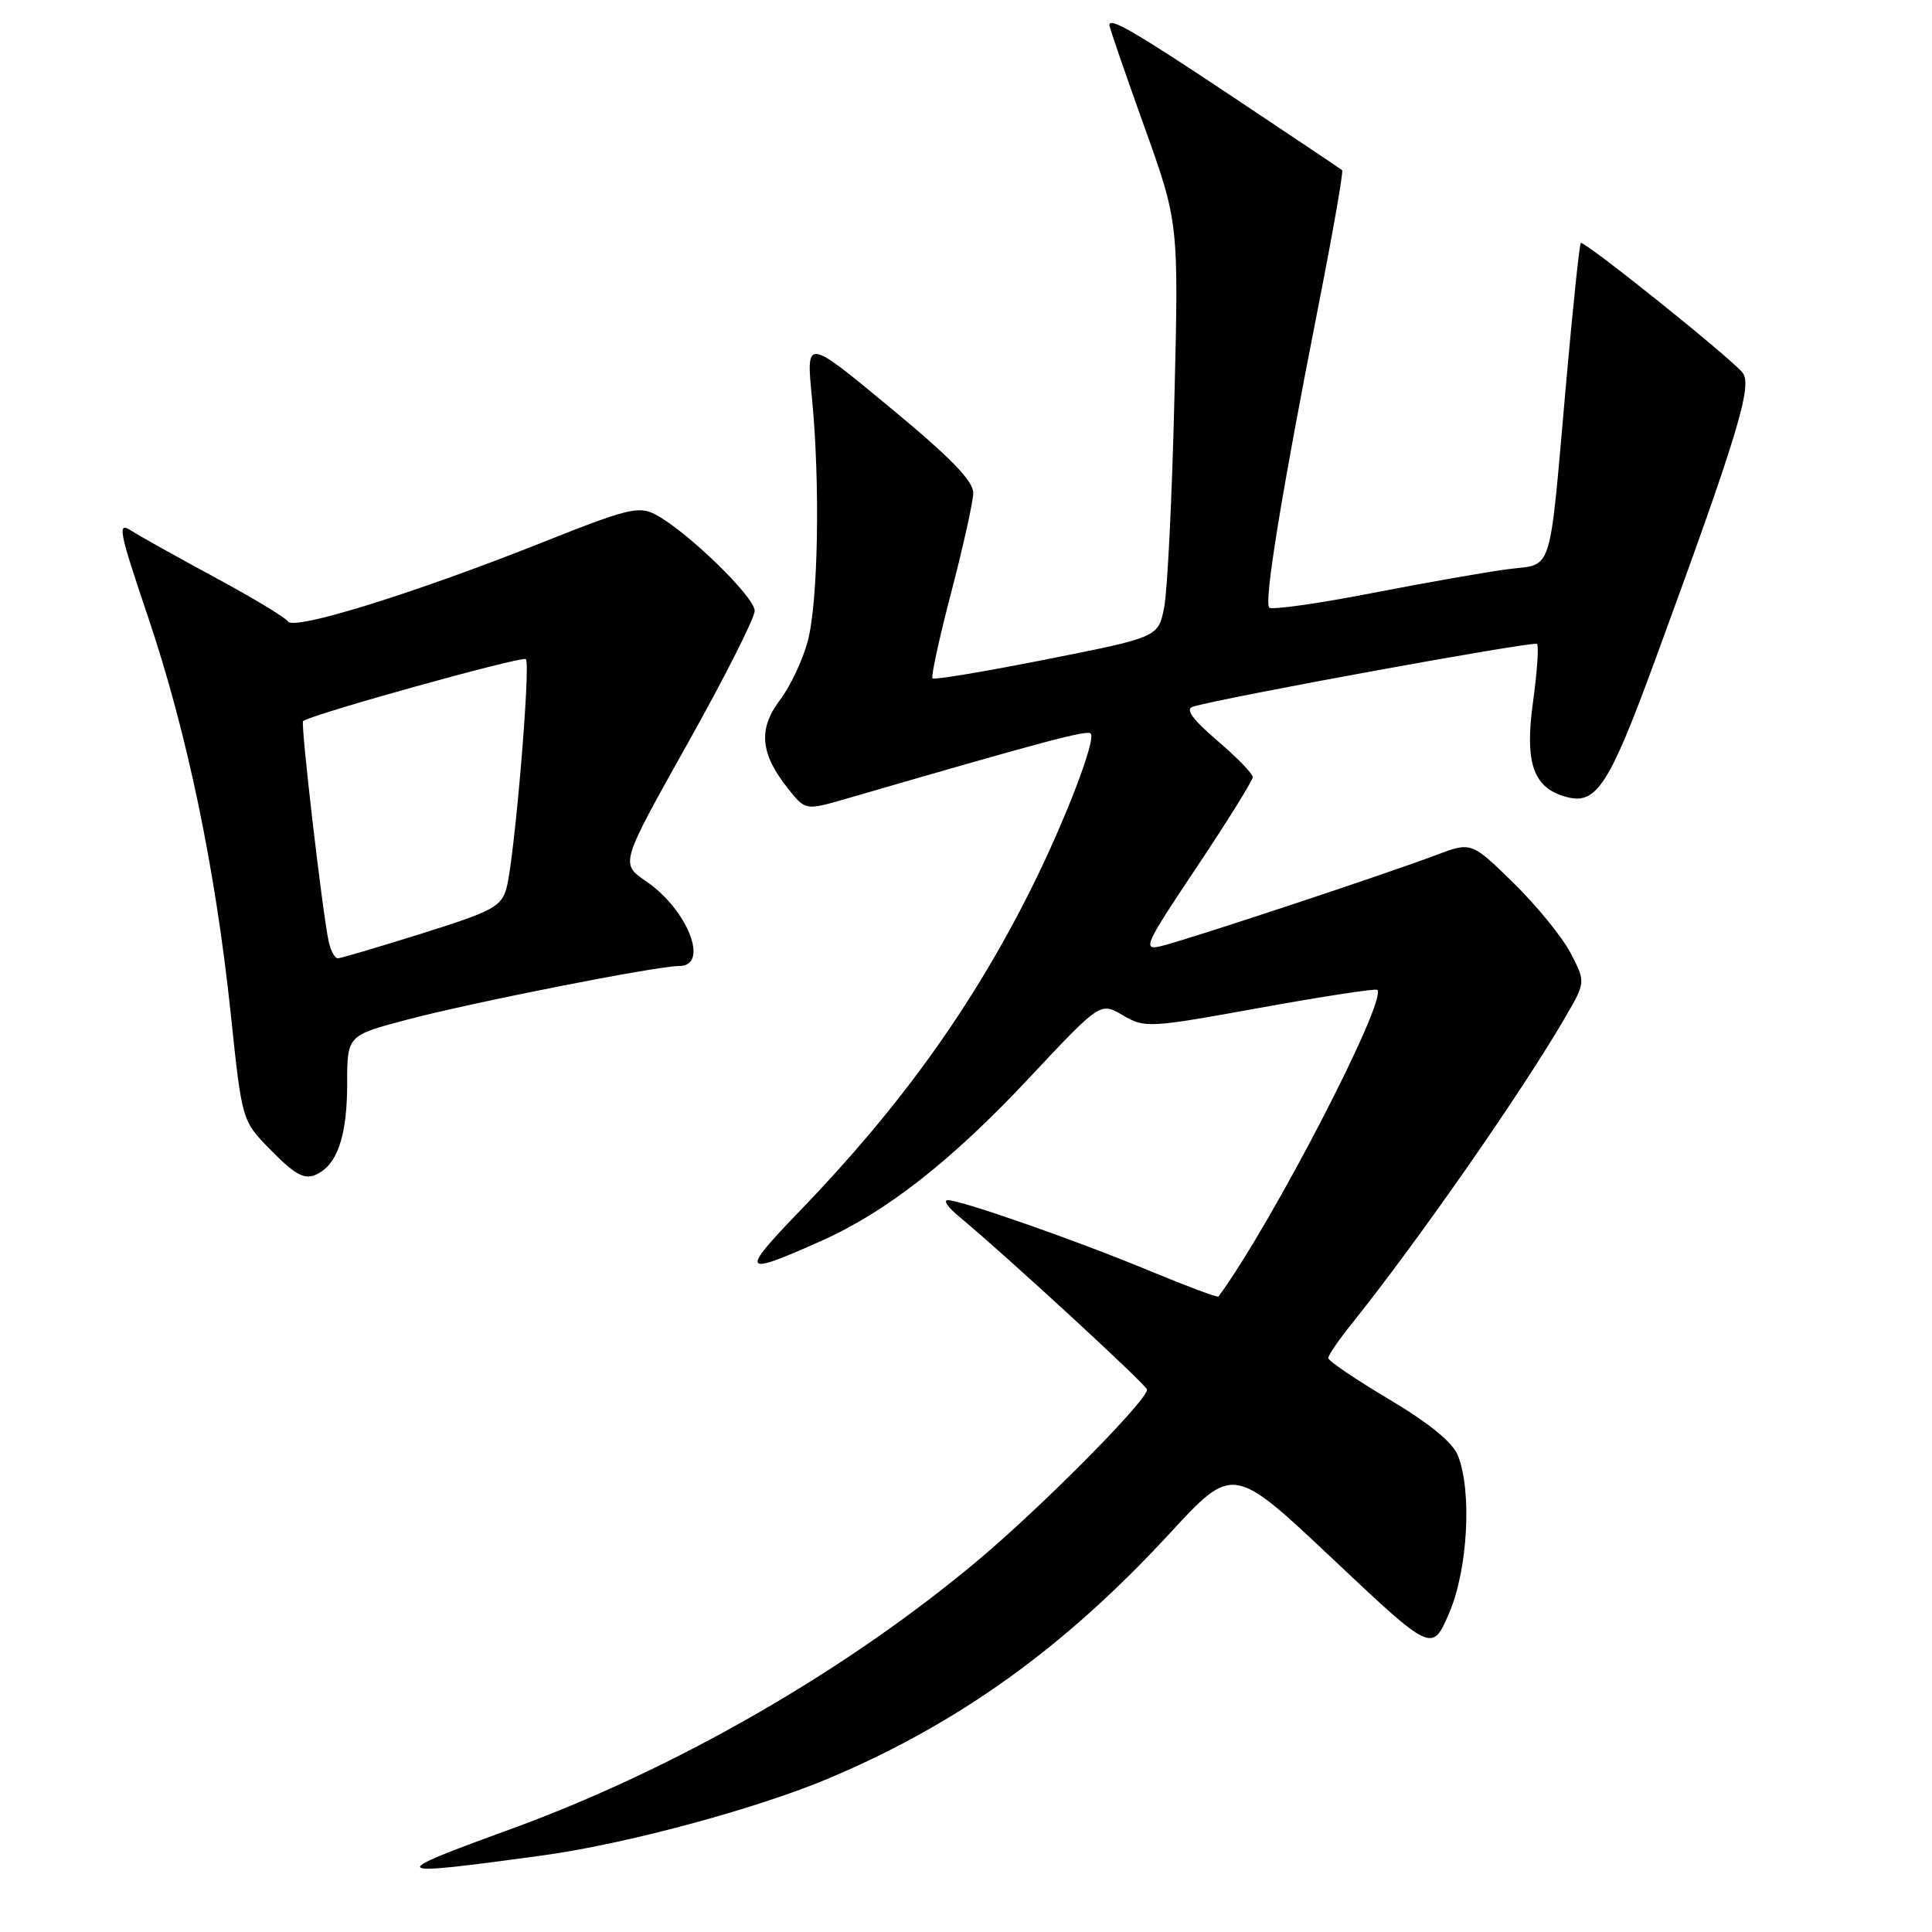 <?xml version="1.0" encoding="UTF-8" standalone="no"?>
<!DOCTYPE svg PUBLIC "-//W3C//DTD SVG 1.1//EN" "http://www.w3.org/Graphics/SVG/1.1/DTD/svg11.dtd" >
<svg xmlns="http://www.w3.org/2000/svg" xmlns:xlink="http://www.w3.org/1999/xlink" version="1.1" viewBox="0 0 256 256">
 <g >
 <path fill="currentColor"
d=" M 72.00 245.84 C 82.99 244.33 100.30 239.66 109.87 235.62 C 127.04 228.37 141.07 218.28 154.97 203.21 C 163.37 194.10 163.37 194.10 176.57 206.54 C 189.76 218.98 189.76 218.98 192.02 213.74 C 194.49 208.01 195.07 197.64 193.18 192.86 C 192.49 191.12 189.36 188.57 184.07 185.42 C 179.63 182.78 176.00 180.32 176.00 179.95 C 176.00 179.58 177.40 177.53 179.12 175.39 C 187.87 164.47 201.61 144.76 207.39 134.82 C 210.11 130.14 210.11 130.14 208.13 126.32 C 207.05 124.22 203.64 120.03 200.56 117.01 C 194.96 111.53 194.96 111.53 190.23 113.32 C 183.60 115.83 157.05 124.62 153.83 125.37 C 151.34 125.96 151.68 125.20 158.58 114.89 C 162.66 108.78 166.00 103.41 166.00 102.97 C 166.00 102.52 163.88 100.34 161.29 98.13 C 158.04 95.35 157.03 93.96 158.04 93.65 C 161.94 92.45 203.24 84.91 203.66 85.32 C 203.92 85.58 203.68 89.05 203.13 93.03 C 202.00 101.21 203.19 104.51 207.71 105.64 C 211.56 106.61 213.28 103.92 219.30 87.50 C 230.30 57.51 232.27 51.03 230.88 49.36 C 229.12 47.24 209.86 31.81 209.46 32.20 C 209.29 32.38 208.42 40.62 207.54 50.51 C 205.21 76.84 205.90 74.62 199.73 75.43 C 196.85 75.81 188.71 77.24 181.64 78.62 C 174.57 79.99 168.51 80.84 168.18 80.51 C 167.46 79.79 169.84 65.17 174.67 40.67 C 176.60 30.87 178.03 22.71 177.84 22.55 C 177.65 22.39 171.31 18.14 163.75 13.10 C 150.36 4.18 147.00 2.22 147.00 3.33 C 147.00 3.63 149.07 9.64 151.59 16.68 C 156.19 29.50 156.19 29.50 155.61 53.00 C 155.30 65.93 154.69 78.28 154.26 80.47 C 153.48 84.43 153.48 84.43 138.71 87.36 C 130.59 88.97 123.77 90.11 123.56 89.89 C 123.34 89.68 124.46 84.55 126.04 78.50 C 127.62 72.45 128.94 66.52 128.96 65.32 C 128.99 63.75 125.94 60.61 117.90 53.97 C 106.81 44.78 106.81 44.78 107.58 52.64 C 108.69 64.01 108.42 79.80 107.02 85.00 C 106.36 87.47 104.70 90.98 103.33 92.78 C 100.44 96.60 100.74 99.88 104.40 104.47 C 106.73 107.40 106.73 107.40 112.12 105.84 C 138.23 98.25 144.04 96.70 144.52 97.19 C 145.29 97.95 141.07 108.92 136.52 118.00 C 128.78 133.43 119.24 146.71 106.08 160.35 C 97.95 168.78 98.22 169.17 108.88 164.40 C 117.47 160.56 126.09 153.80 136.30 142.91 C 145.80 132.77 145.80 132.77 148.78 134.53 C 151.67 136.24 152.25 136.21 166.95 133.54 C 175.29 132.03 182.29 130.96 182.50 131.16 C 183.86 132.53 168.51 162.19 161.46 171.80 C 161.34 171.96 157.25 170.43 152.37 168.41 C 142.63 164.36 127.24 158.98 125.56 159.03 C 124.98 159.05 125.62 160.00 127.00 161.13 C 133.08 166.16 151.99 183.56 151.99 184.13 C 152.01 185.56 138.18 199.53 129.66 206.69 C 112.15 221.40 89.47 234.44 67.50 242.43 C 50.90 248.47 51.19 248.69 72.00 245.84 Z  M 42.60 155.23 C 44.89 153.71 46.00 149.92 46.00 143.68 C 46.00 137.22 46.00 137.22 53.75 135.16 C 62.53 132.83 86.99 128.00 90.01 128.00 C 94.06 128.00 91.11 120.51 85.58 116.75 C 82.19 114.44 82.19 114.44 91.09 98.56 C 95.99 89.82 100.00 81.89 100.00 80.94 C 100.00 79.09 91.04 70.39 86.88 68.19 C 84.65 67.01 83.16 67.38 71.95 71.84 C 55.05 78.57 38.98 83.57 38.16 82.35 C 37.80 81.81 33.45 79.19 28.50 76.52 C 23.55 73.85 18.55 71.06 17.40 70.32 C 15.51 69.10 15.73 70.24 19.61 81.73 C 24.79 97.05 28.54 115.07 30.57 134.29 C 32.06 148.48 32.06 148.48 35.73 152.24 C 39.46 156.05 40.62 156.56 42.60 155.23 Z  M 43.55 124.75 C 42.71 120.82 39.81 95.86 40.16 95.55 C 41.18 94.68 69.22 86.88 69.68 87.34 C 70.34 88.01 68.18 113.69 67.13 117.61 C 66.46 120.13 65.36 120.72 55.94 123.68 C 50.20 125.48 45.17 126.97 44.77 126.98 C 44.37 126.99 43.82 125.99 43.55 124.75 Z "/>
</g>
</svg>